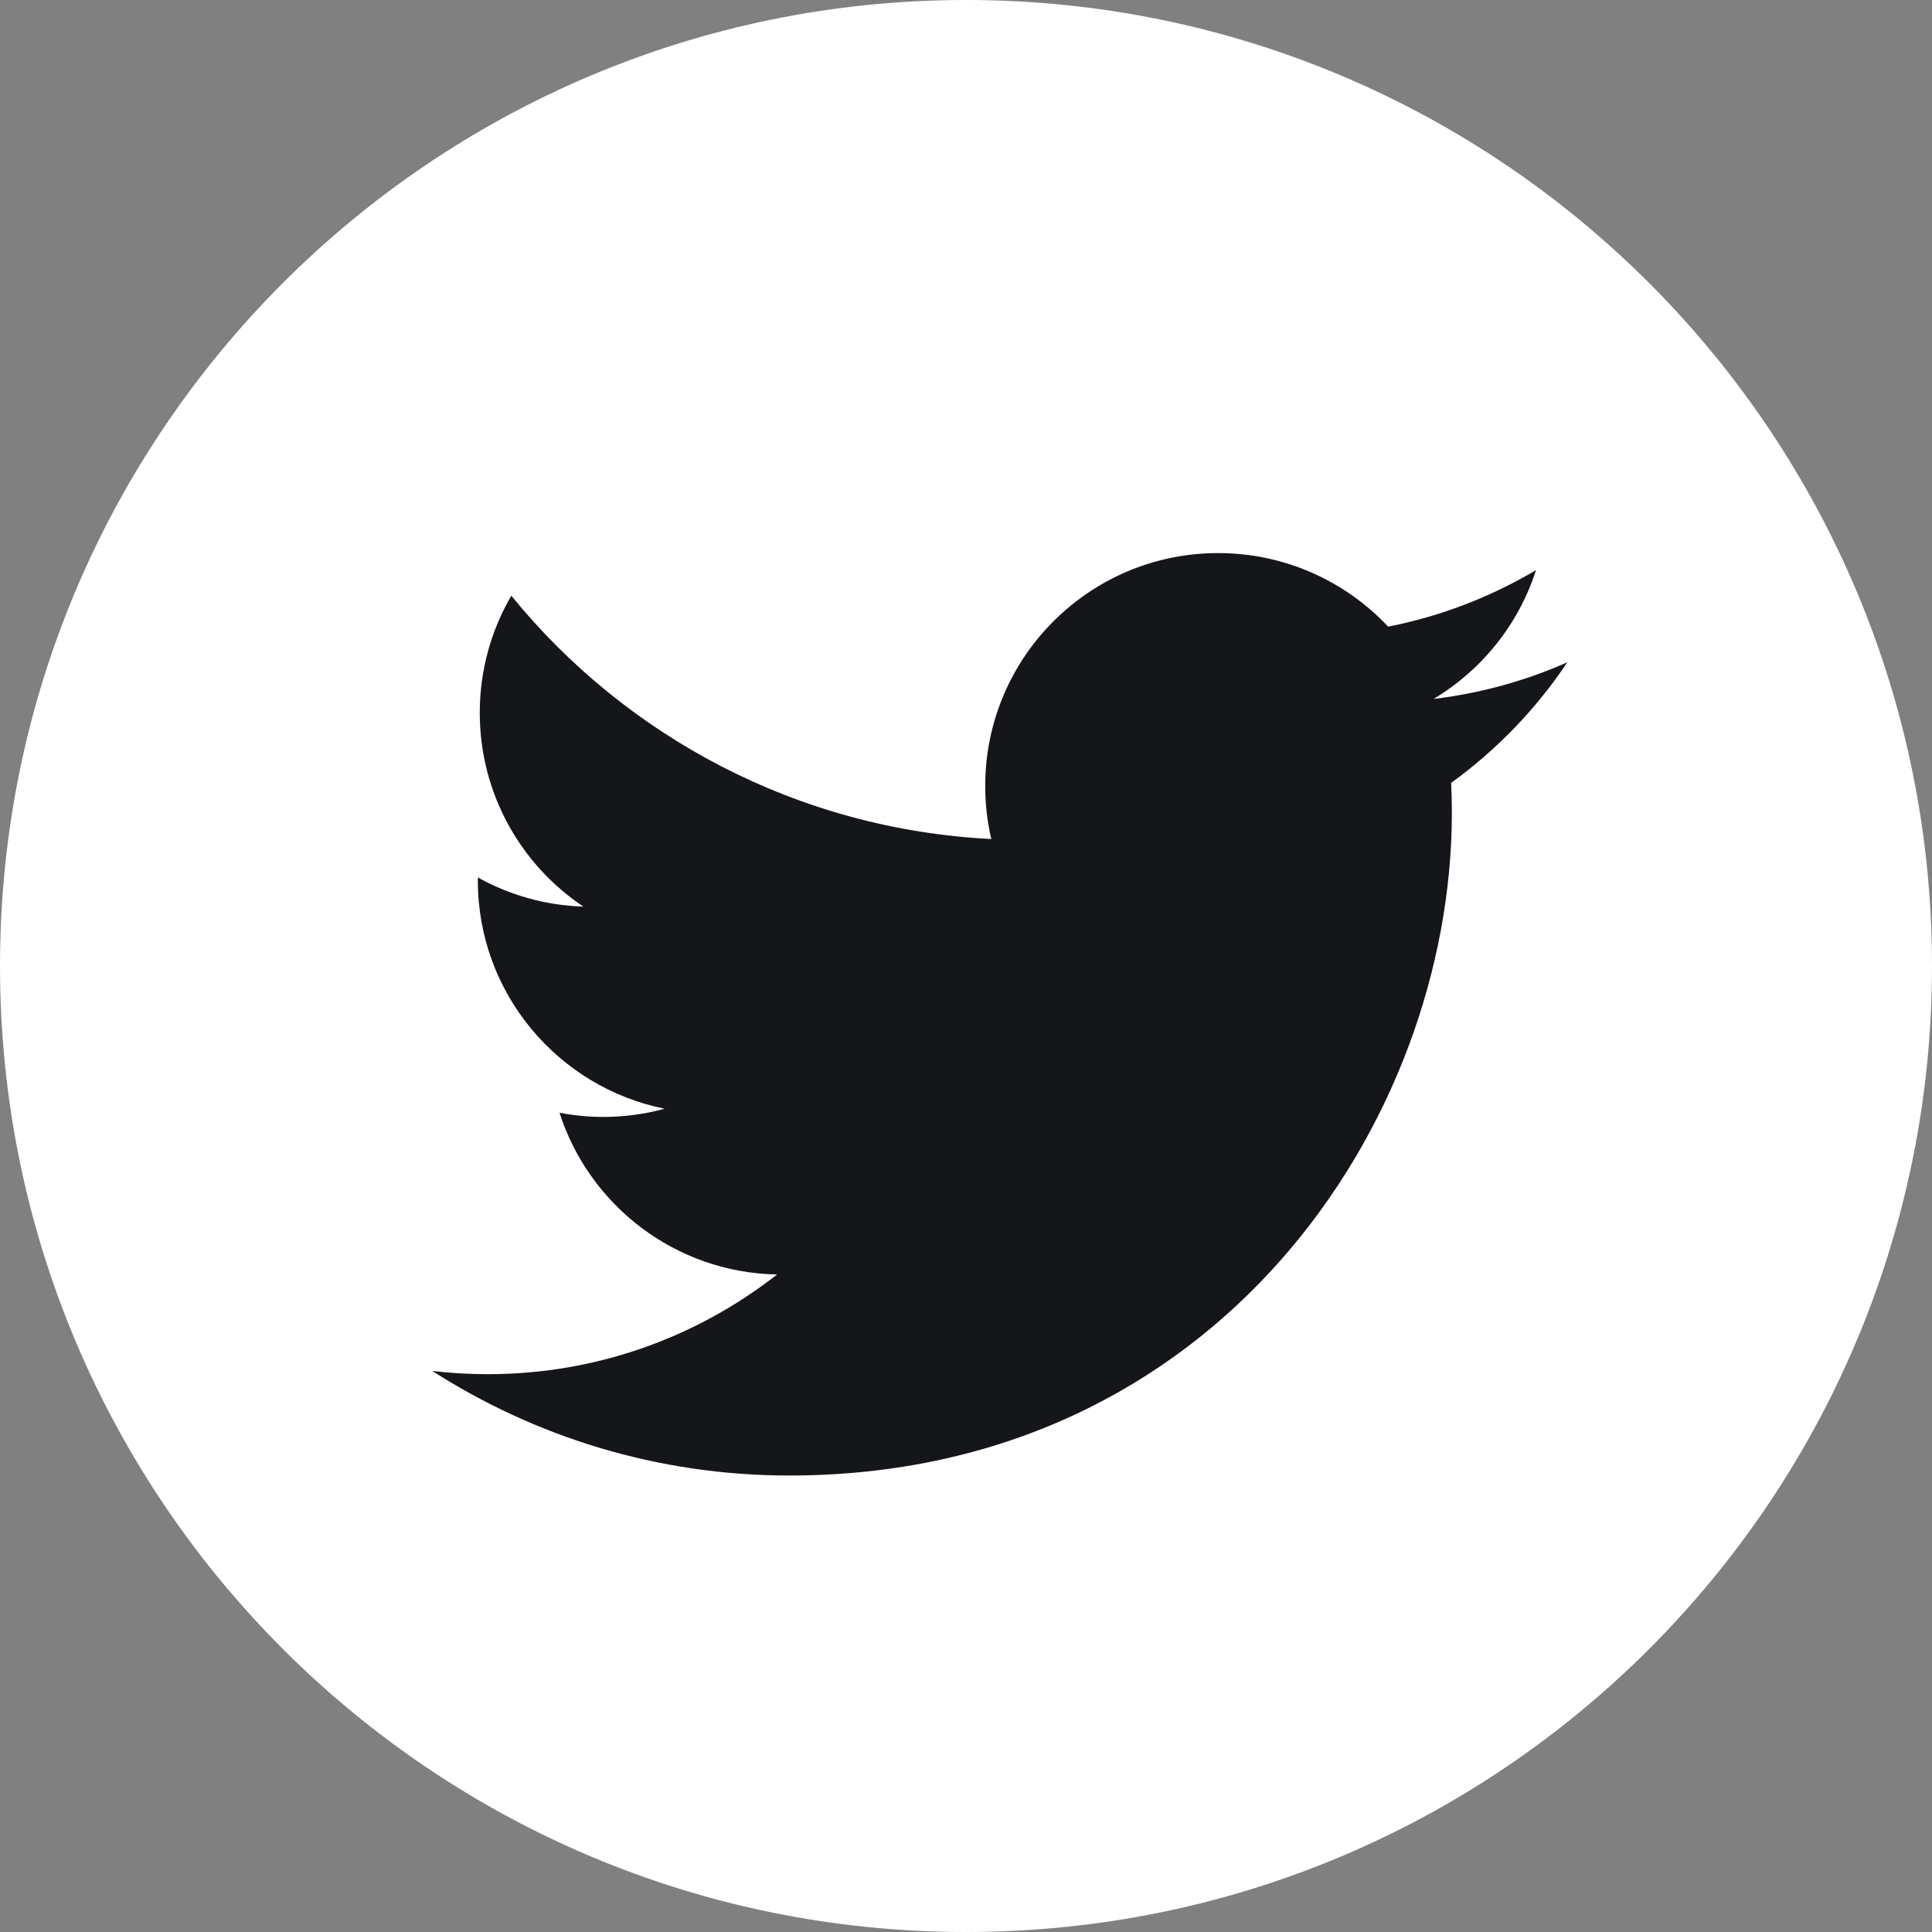 <?xml version="1.0" encoding="UTF-8"?>
<svg width="40px" height="40px" viewBox="0 0 40 40" version="1.1" xmlns="http://www.w3.org/2000/svg" xmlns:xlink="http://www.w3.org/1999/xlink">
    <rect x="0" y="0" width="40" height="40" fill="#808080" stroke="none"/>
    <!-- Generator: sketchtool 53 (72520) - https://sketchapp.com -->
    <title>0D866E39-1C88-42B6-A5DD-77BE4171E476</title>
    <desc>Created with sketchtool.</desc>
    <g id="Page-1" stroke="none" stroke-width="1" fill="none" fill-rule="evenodd">
        <g id="06" transform="translate(-788, -1168)">
            <g id="Group" transform="translate(732, 863)">
                <g id="contact" transform="translate(0, 262)">
                    <g id="Group-7" transform="translate(0, 43)">
                        <g id="twitter" transform="translate(56, 0)">
                            <path d="M40,20 C40,31.046 31.046,40 20,40 C8.954,40 0,31.046 0,20 C0,8.954 8.954,0 20,0 C31.046,0 40,8.954 40,20" id="Fill-1" fill="#FFFFFF"></path>
                            <path d="M16.341,30.549 C25.209,30.549 30.059,23.202 30.059,16.831 C30.059,16.623 30.054,16.415 30.045,16.208 C30.986,15.528 31.804,14.679 32.45,13.712 C31.586,14.095 30.656,14.354 29.681,14.471 C30.677,13.874 31.441,12.929 31.801,11.804 C30.869,12.356 29.838,12.758 28.74,12.974 C27.86,12.037 26.607,11.451 25.22,11.451 C22.558,11.451 20.398,13.61 20.398,16.272 C20.398,16.65 20.441,17.018 20.524,17.371 C16.517,17.17 12.963,15.251 10.586,12.334 C10.171,13.046 9.933,13.874 9.933,14.757 C9.933,16.43 10.784,17.906 12.078,18.77 C11.287,18.746 10.544,18.529 9.894,18.167 C9.893,18.187 9.893,18.207 9.893,18.229 C9.893,20.564 11.556,22.513 13.761,22.955 C13.357,23.065 12.93,23.125 12.491,23.125 C12.18,23.125 11.878,23.094 11.584,23.038 C12.198,24.953 13.978,26.347 16.088,26.387 C14.438,27.68 12.359,28.451 10.1,28.451 C9.711,28.451 9.327,28.428 8.95,28.384 C11.084,29.751 13.617,30.549 16.341,30.549" id="Fill-3" fill="#15161A"></path>
                        </g>
                    </g>
                </g>
            </g>
        </g>
    </g>
</svg>